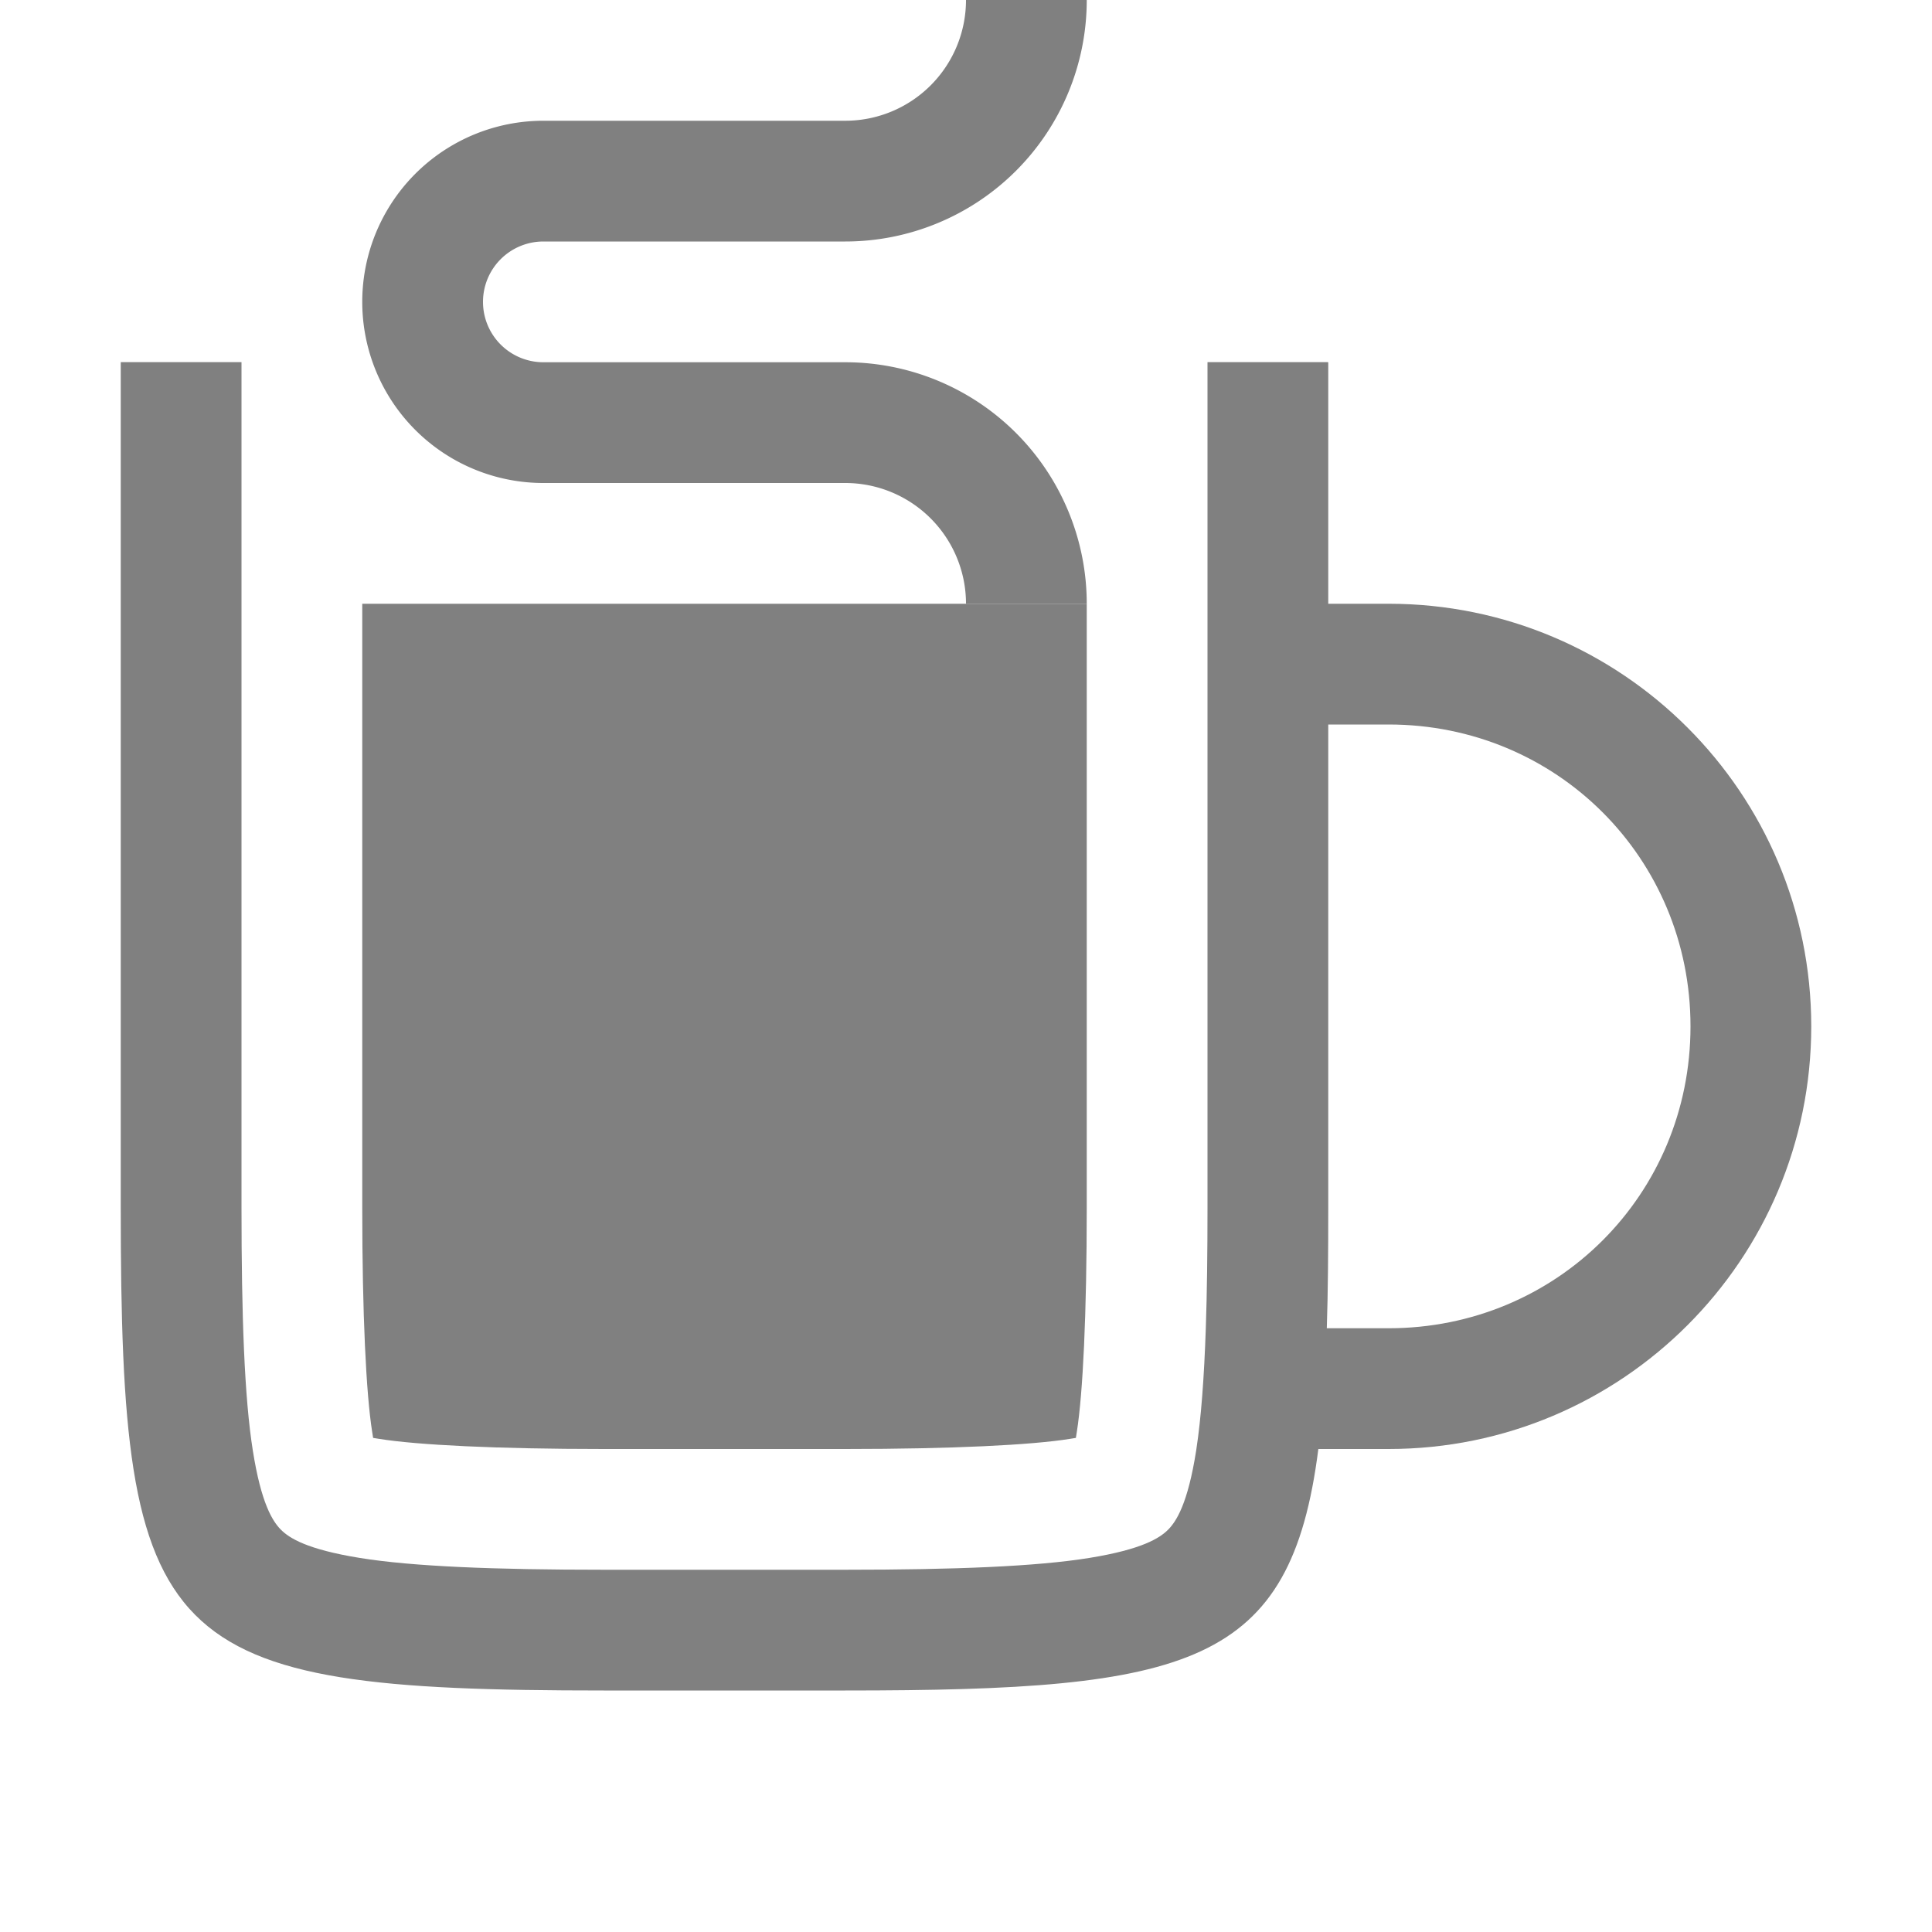 <?xml version="1.0" encoding="UTF-8" standalone="no"?>
<svg
   width="16"
   height="16"
   version="1.1"
   id="svg189"
   sodipodi:docname="my-caffeine-on-symbolic.svg"
   inkscape:version="1.4.2 (ebf0e940d0, 2025-05-08)"
   xmlns:inkscape="http://www.inkscape.org/namespaces/inkscape"
   xmlns:sodipodi="http://sodipodi.sourceforge.net/DTD/sodipodi-0.dtd"
   xmlns="http://www.w3.org/2000/svg"
   xmlns:svg="http://www.w3.org/2000/svg">
  <path
     style="baseline-shift:baseline;display:inline;overflow:visible;opacity:1;vector-effect:none;enable-background:accumulate;stop-color:#000000;stop-opacity:1;fill:#808080;fill-opacity:1"
     d="M 8,0 A 1,1 135 0 1 7,1 H 4.5 A 1.5,1.5 135 0 0 3,2.5 1.5,1.5 45 0 0 4.5,4 H 7 A 1,1 45 0 1 8,5 H 9 A 2,2 45 0 0 7,3 H 4.5 A 0.5,0.5 45 0 1 4,2.5 0.5,0.5 135 0 1 4.5,2 H 7 A 2,2 135 0 0 9,0 Z"
     id="path44"
     inkscape:path-effect="#path-effect45" />
  <defs
     id="defs193">
    <inkscape:path-effect
       effect="fillet_chamfer"
       id="path-effect45"
       is_visible="true"
       lpeversion="1"
       nodesatellites_param="F,0,0,1,0,0,0,1 @ F,0,0,1,0,1,0,1 @ F,0,0,1,0,1.5,0,1 @ F,0,0,1,0,1.5,0,1 @ F,0,0,1,0,1,0,1 @ F,0,0,1,0,0,0,1 @ F,0,0,1,0,0,0,1 @ F,0,0,1,0,2,0,1 @ F,0,0,1,0,0.5,0,1 @ F,0,0,1,0,0.5,0,1 @ F,0,0,1,0,2,0,1 @ F,0,0,1,0,0,0,1"
       radius="0"
       unit="px"
       method="auto"
       mode="F"
       chamfer_steps="1"
       flexible="false"
       use_knot_distance="true"
       apply_no_radius="true"
       apply_with_radius="true"
       only_selected="false"
       hide_knots="false" />
    <inkscape:path-effect
       effect="fillet_chamfer"
       id="path-effect29"
       is_visible="true"
       lpeversion="1"
       nodesatellites_param="F,0,0,1,0,0,0,1 @ F,0,0,1,0,0,0,1 @ F,0,0,1,0,0,0,1 @ F,0,0,1,0,0,0,1 @ F,0,0,1,0,0,0,1 @ F,0,0,1,0,0,0,1 @ F,0,0,1,0,0,0,1 @ F,0,0,1,0,0,0,1"
       radius="0"
       unit="px"
       method="auto"
       mode="F"
       chamfer_steps="1"
       flexible="false"
       use_knot_distance="true"
       apply_no_radius="true"
       apply_with_radius="true"
       only_selected="false"
       hide_knots="false" />
    <inkscape:path-effect
       effect="fillet_chamfer"
       id="path-effect28"
       is_visible="true"
       lpeversion="1"
       nodesatellites_param="F,0,0,1,0,0,0,1 @ F,0,0,1,0,0,0,1 @ F,0,0,1,0,0,0,1 @ F,0,0,1,0,0,0,1 @ F,0,0,1,0,0,0,1 @ F,0,0,1,0,0,0,1 @ F,0,0,1,0,0,0,1 @ F,0,0,1,0,0,0,1"
       radius="0"
       unit="px"
       method="auto"
       mode="F"
       chamfer_steps="1"
       flexible="false"
       use_knot_distance="true"
       apply_no_radius="true"
       apply_with_radius="true"
       only_selected="false"
       hide_knots="false" />
    <inkscape:path-effect
       effect="fillet_chamfer"
       id="path-effect6"
       is_visible="true"
       lpeversion="1"
       nodesatellites_param="F,0,0,1,0,0,0,1 @ F,0,0,1,0,3,0,1 @ F,0,0,1,0,0,0,1 @ F,0,0,1,0,0,0,1"
       radius="0"
       unit="px"
       method="auto"
       mode="F"
       chamfer_steps="1"
       flexible="false"
       use_knot_distance="true"
       apply_no_radius="true"
       apply_with_radius="true"
       only_selected="false"
       hide_knots="false" />
  </defs>
  <sodipodi:namedview
     id="namedview191"
     pagecolor="#ffffff"
     bordercolor="#666666"
     borderopacity="1.0"
     inkscape:showpageshadow="2"
     inkscape:pageopacity="0.0"
     inkscape:pagecheckerboard="0"
     inkscape:deskcolor="#d1d1d1"
     showgrid="false"
     inkscape:zoom="30.558378"
     inkscape:cx="6.7575577"
     inkscape:cy="3.3215114"
     inkscape:window-width="1191"
     inkscape:window-height="1011"
     inkscape:window-x="50"
     inkscape:window-y="32"
     inkscape:window-maximized="0"
     inkscape:current-layer="svg189"
     showguides="false">
    <inkscape:grid
       type="xygrid"
       id="grid438"
       originx="0"
       originy="0"
       spacingy="1"
       spacingx="1"
       units="px" />
    <inkscape:grid
       type="xygrid"
       id="grid520"
       dotted="true"
       spacingx="0.5"
       spacingy="0.5"
       empspacing="10"
       originx="0"
       originy="0"
       units="px" />
  </sodipodi:namedview>
  <path
     d="m 3,5 v 5 c 0,0.884 0.032,1.541 0.082,1.857 0.003,0.018 0.005,0.035 0.008,0.051 0.015,0.003 0.031,0.005 0.049,0.008 C 3.455,11.967 4.113,12 5,12 h 2 c 0.887,0 1.545,-0.033 1.861,-0.084 0.017,-0.003 0.034,-0.005 0.049,-0.008 0.003,-0.016 0.005,-0.033 0.008,-0.051 C 8.968,11.541 9,10.884 9,10 V 5 Z"
     style="baseline-shift:baseline;display:inline;overflow:visible;vector-effect:none;enable-background:accumulate;stop-color:#000000;stop-opacity:1;fill:#808080;fill-opacity:1"
     id="path40" />
  <path
     d="M 1,2.999 V 6.002 10 c 0,3.664 0.311,4 4,4 h 2 c 2.86,0 3.689,-0.202 3.918,-2 H 11.498 11.5 C 13.433,12 15,10.433 15,8.5 15,6.567 13.433,5 11.5,5 H 11.498 11 V 3.001 h -0.002 v -0.002 H 10 V 5 6 6.002 10 c 0,0.372 -0.004,0.706 -0.014,1 -0.014,0.411 -0.039,0.745 -0.078,1 -7.098e-4,0.005 -0.001,0.009 -0.002,0.014 -0.069,0.438 -0.163,0.584 -0.232,0.654 -0.07,0.07 -0.215,0.163 -0.652,0.234 C 8.584,12.973 7.907,13 7,13 H 5 C 4.093,13 3.416,12.973 2.979,12.902 2.541,12.831 2.396,12.738 2.326,12.668 2.257,12.598 2.163,12.451 2.094,12.014 2.024,11.576 2,10.902 2,10 V 6.002 2.999 Z M 11,6 h 0.498 0.002 c 1.393,0 2.5,1.107 2.5,2.5 0,1.393 -1.107,2.5 -2.5,2.5 h -0.002 -0.51 C 10.998,10.698 11,10.365 11,10 V 6.002 Z"
     style="fill:#808080;fill-opacity:1;stroke-width:2"
     id="path43"
     sodipodi:nodetypes="ccsssccssscccccccccscscscsssssscccccsssccscc" />
</svg>

